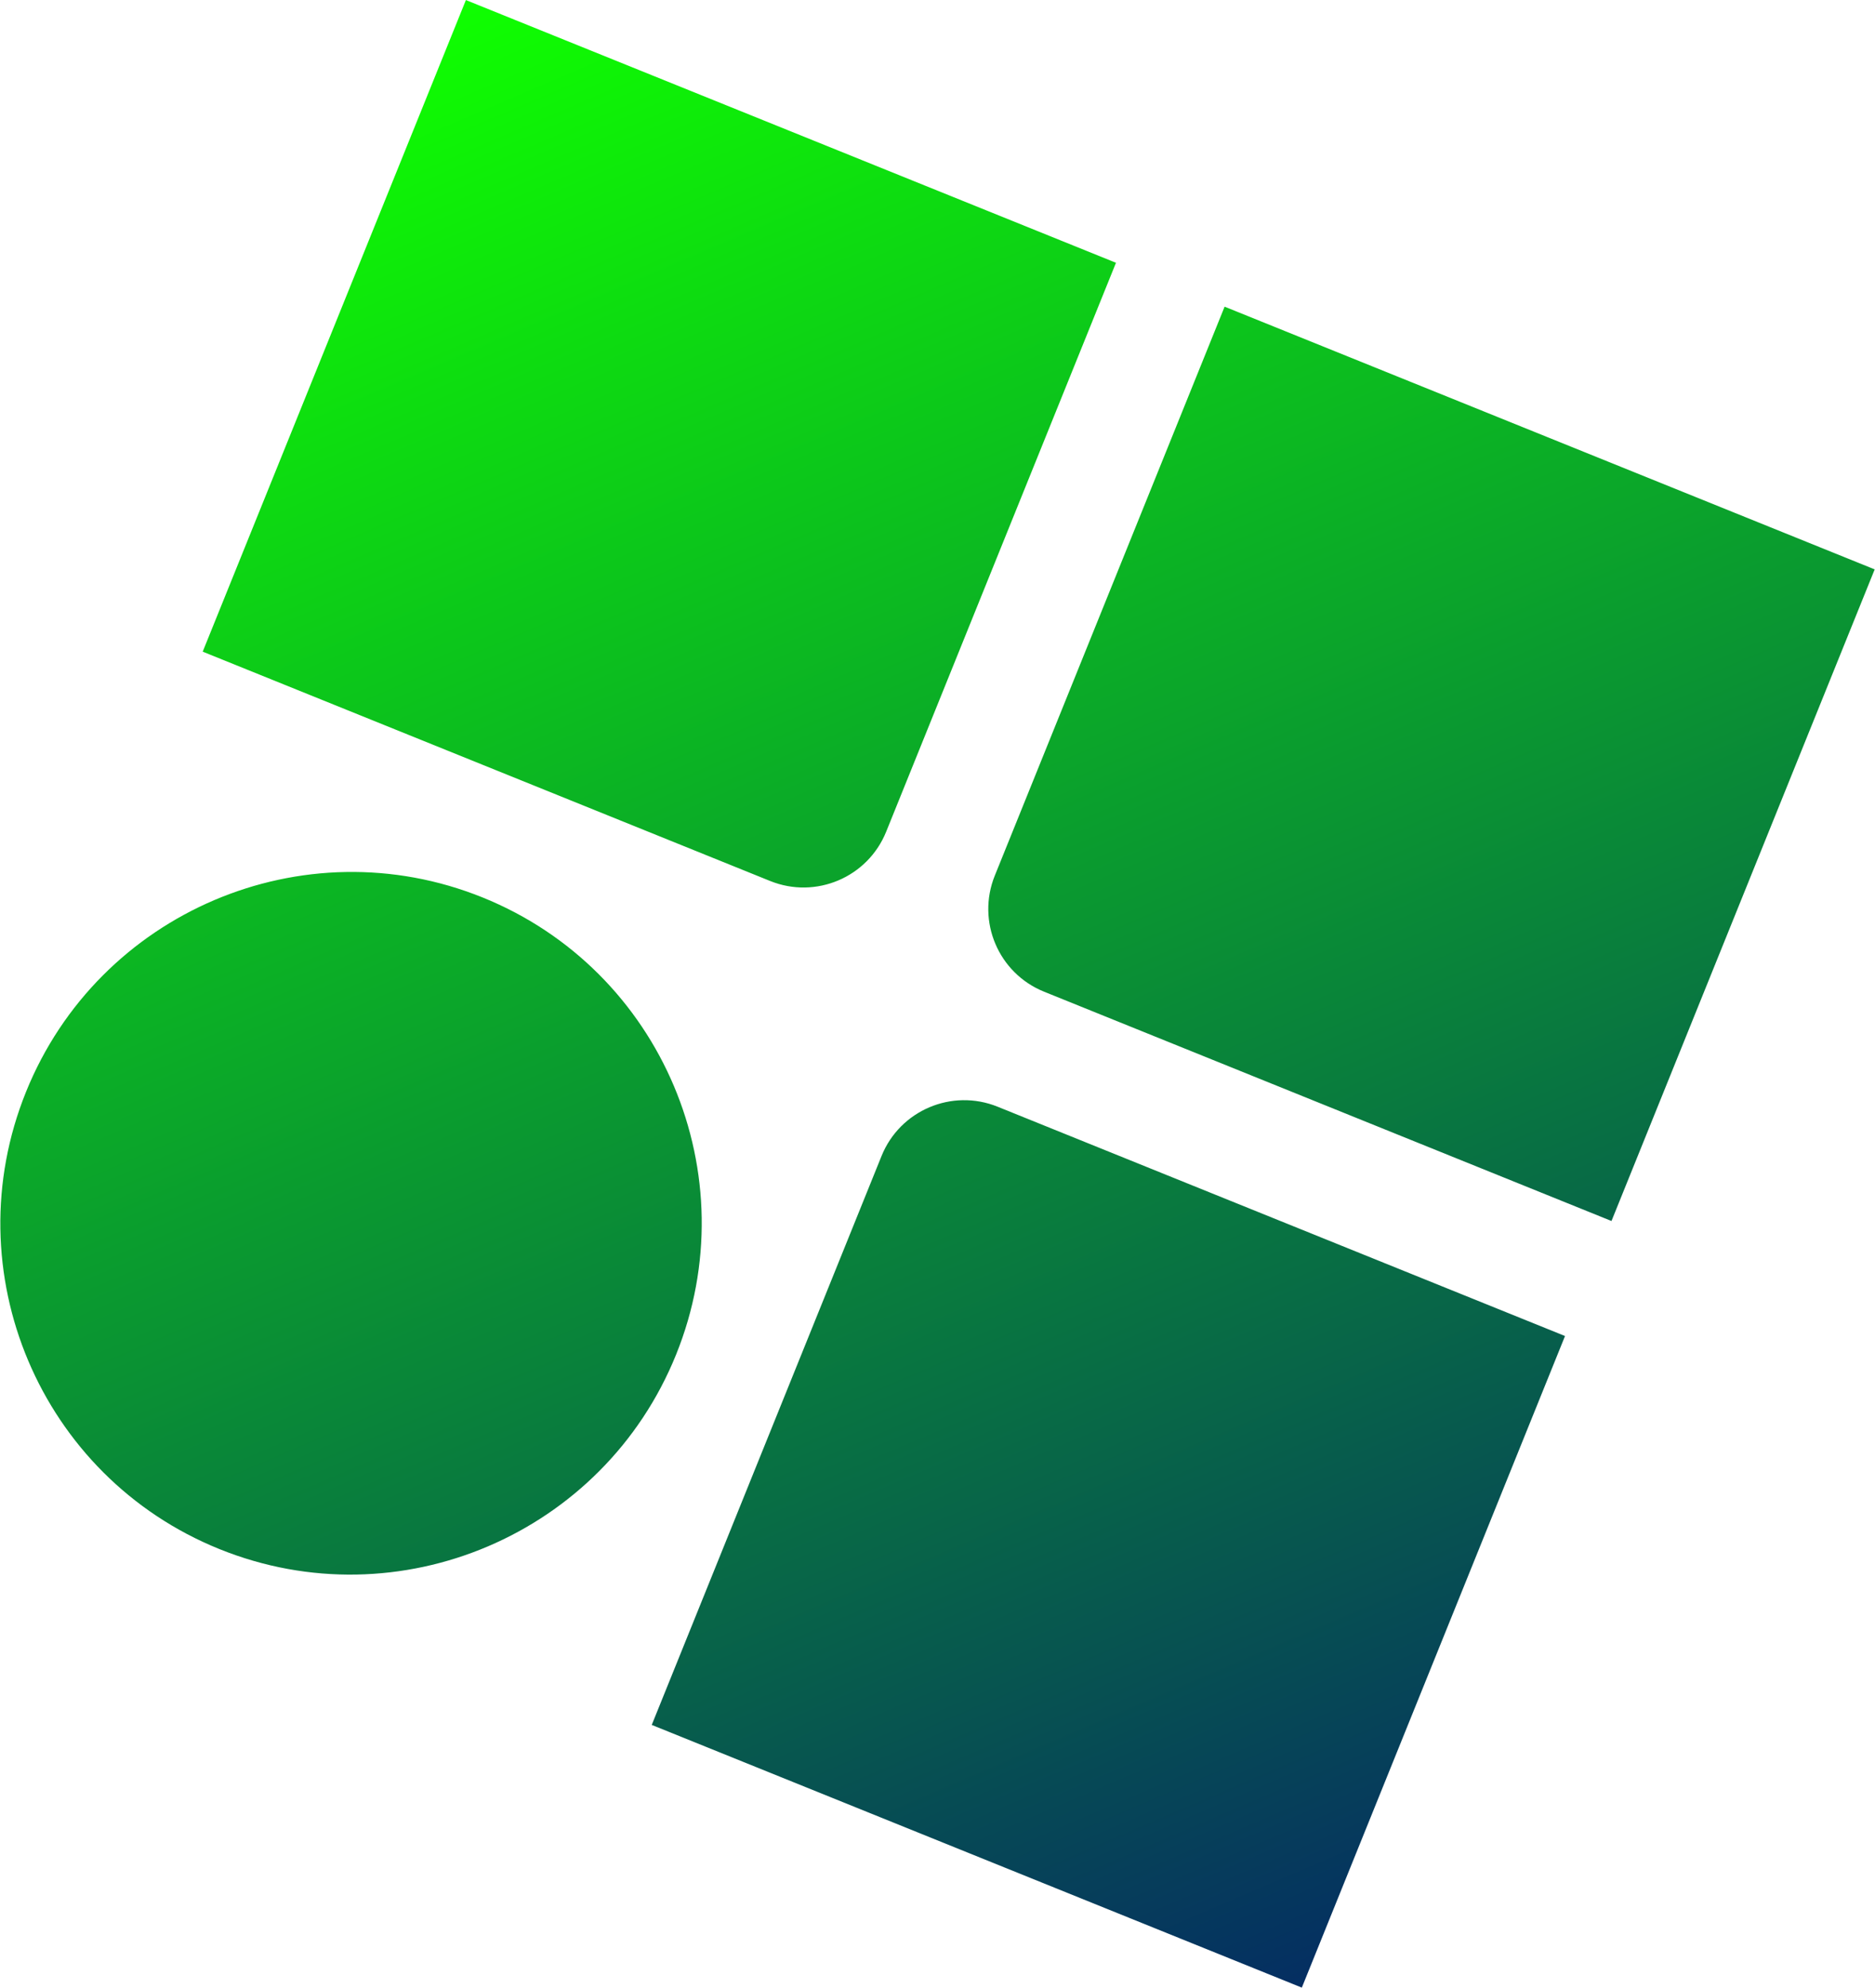 <svg width="2104" height="2230" viewBox="0 0 2104 2230" fill="none" xmlns="http://www.w3.org/2000/svg">
<path fill-rule="evenodd" clip-rule="evenodd" d="M1252.27 294.8L522.797 0.072L227.453 731.074L864.212 988.341C915.419 1009.03 973.702 984.29 994.391 933.083L1252.27 294.8ZM246.235 1737.84C44.796 1656.45 -52.218 1426.41 29.169 1224.97C110.555 1023.53 340.139 925.448 541.579 1006.83C743.018 1088.22 840.032 1318.26 758.646 1519.7C677.259 1721.14 447.675 1819.22 246.235 1737.84ZM2103.65 638.776L1374.17 344.048L1116.29 982.332C1095.6 1033.54 1120.34 1091.82 1171.54 1112.51L1808.3 1369.78L2103.65 638.776ZM731.343 1935.1L1460.82 2229.82L1756.16 1498.82L1119.41 1241.55C1068.2 1220.87 1009.92 1245.61 989.227 1296.81L731.343 1935.1Z" fill="url(#paint0_linear_0_516)"/>
<defs>
<linearGradient id="paint0_linear_0_516" x1="-589.04" y1="476.244" x2="363.284" y2="2699.87" gradientUnits="userSpaceOnUse">
<stop stop-color="#0FFF00"/>
<stop offset="1" stop-color="#052E62"/>
</linearGradient>
</defs>
</svg>
